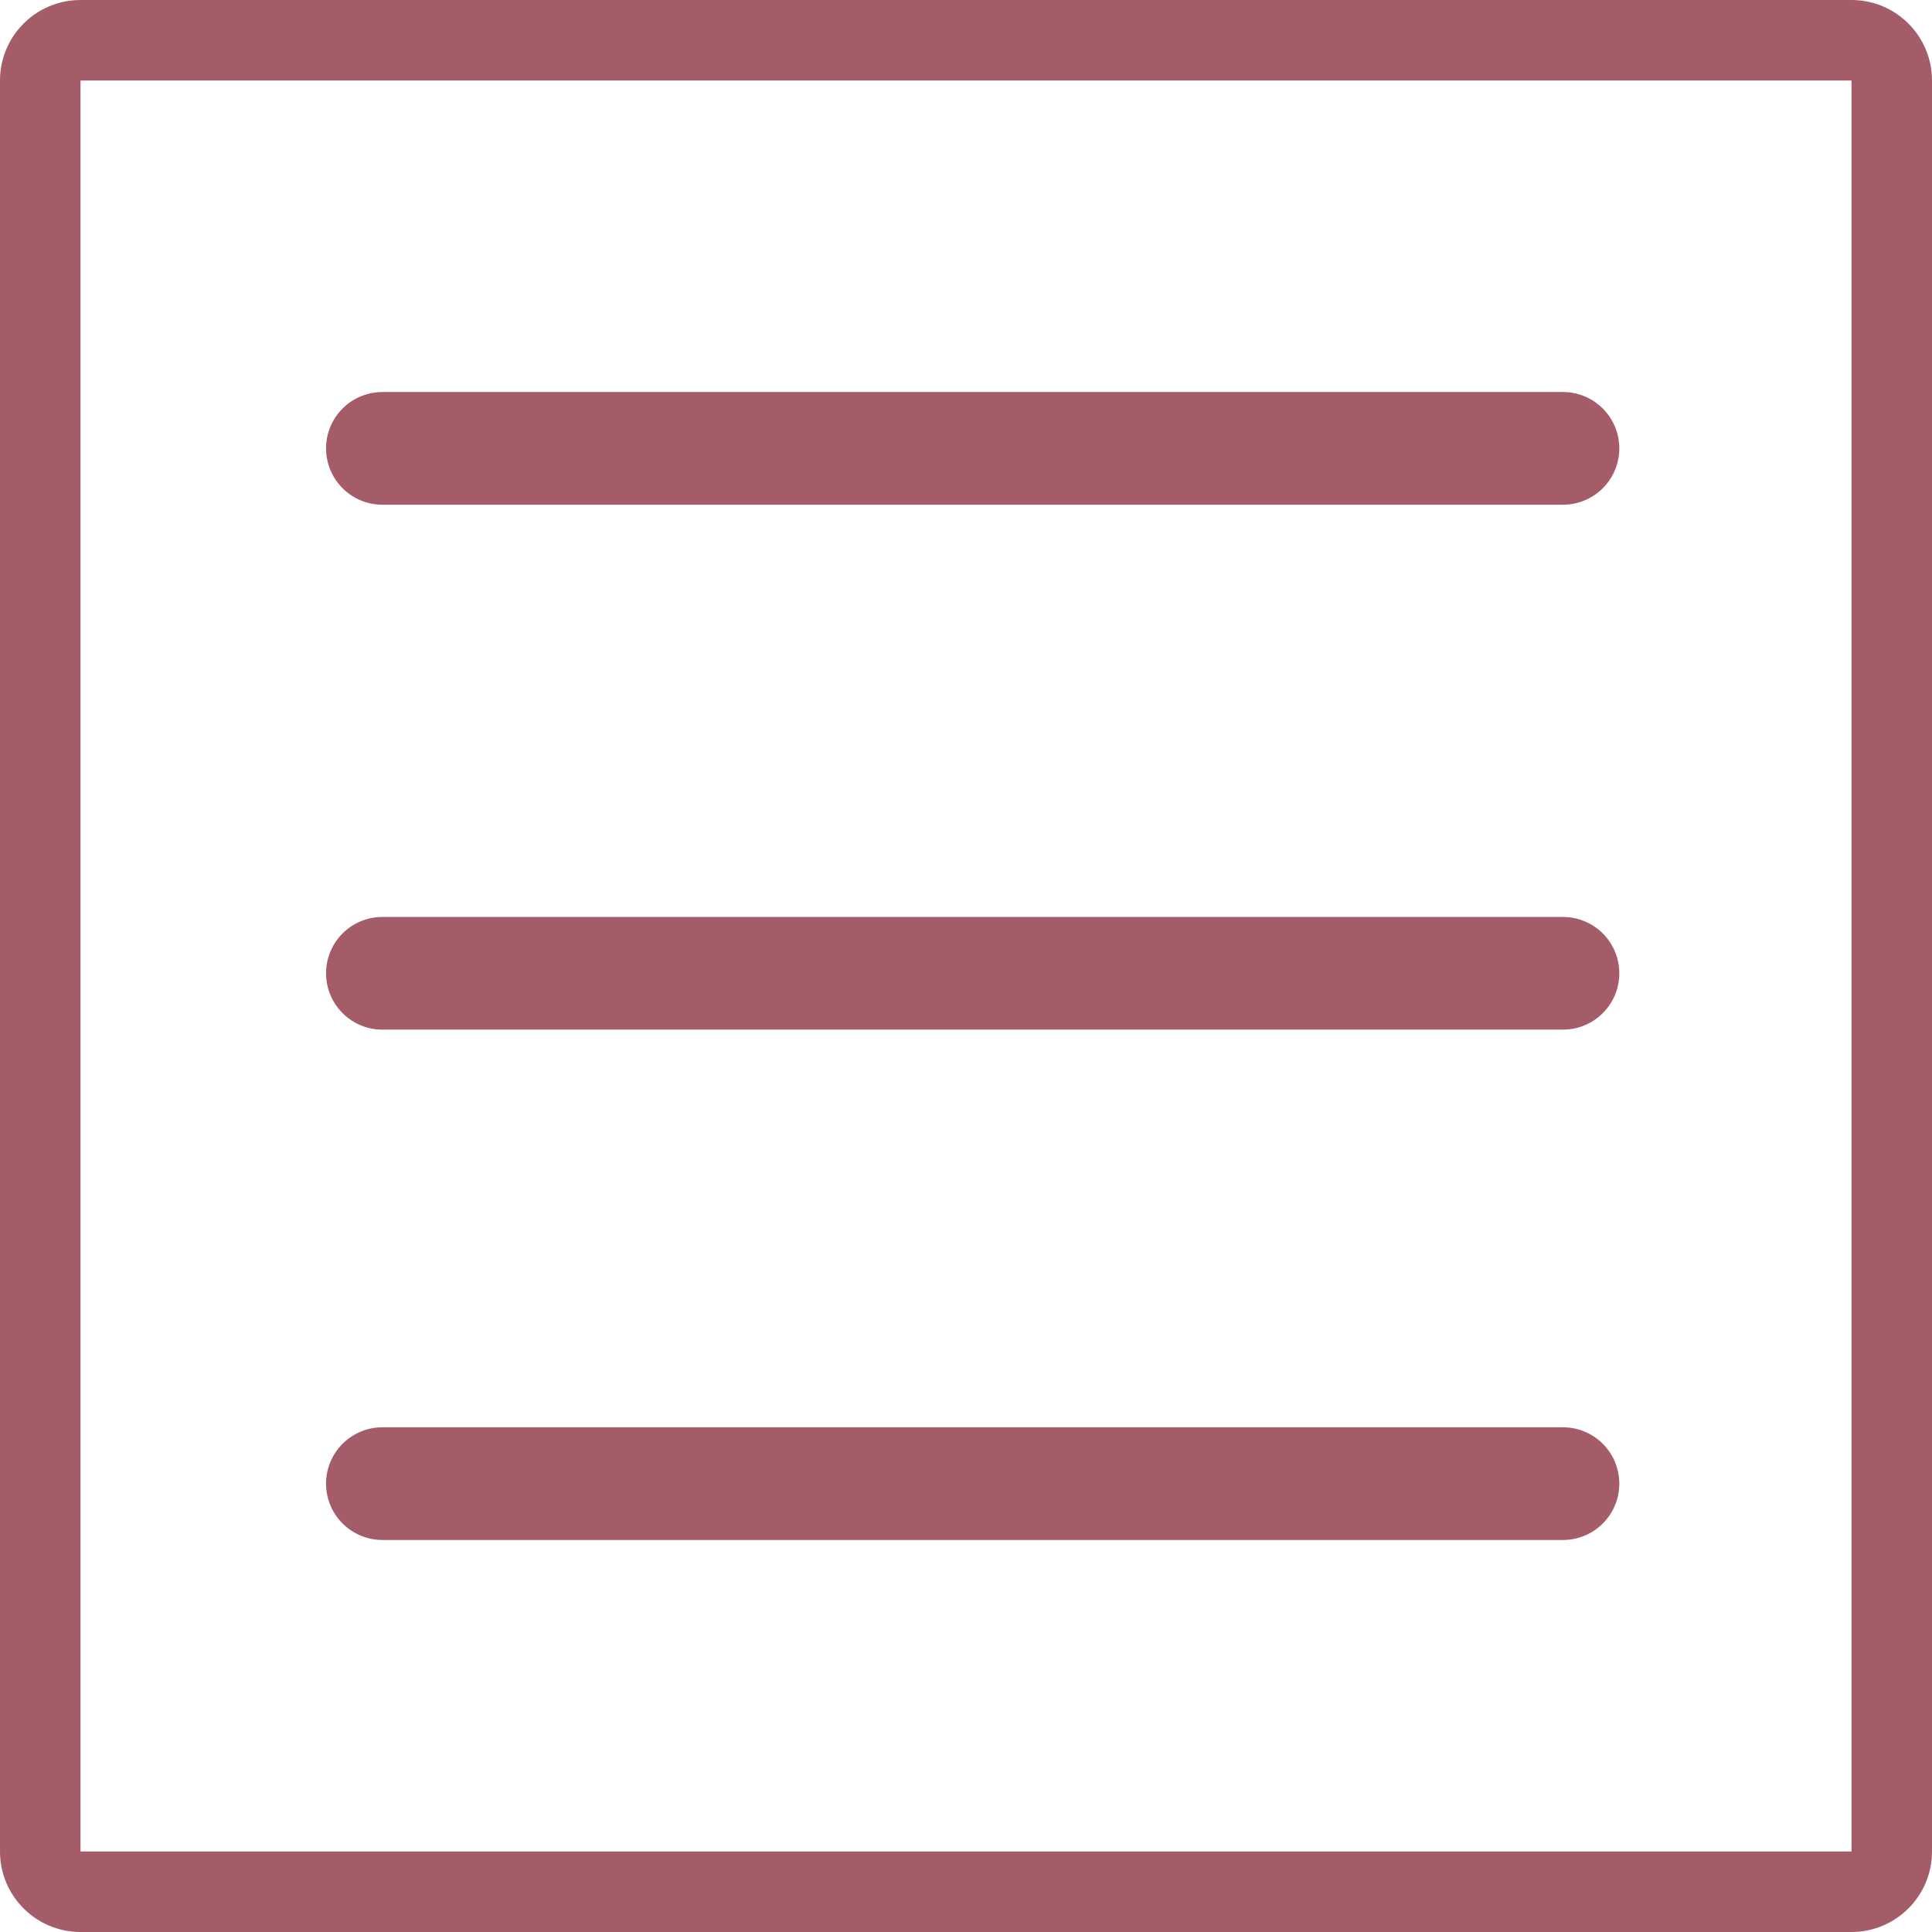 <svg xmlns="http://www.w3.org/2000/svg" width="120" height="120" viewBox="0 0 120 120"><g transform="translate(-955 -39)"><g transform="translate(955 39)" fill="none"><path d="M5,0H115a5,5,0,0,1,5,5V115a5,5,0,0,1-5,5H5a5,5,0,0,1-5-5V5A5,5,0,0,1,5,0Z" stroke="none"/><path d="M 5 5 L 5 5 C 5 5 5 5 5 5 L 5 115 C 5 115 5 115 5 115 L 115 115 C 115 115 115 115 115 115 L 115 5 C 115 5 115 5 115 5 L 5 5 M 5 0 L 115 0 C 117.761 0 120 2.239 120 5 L 120 115 C 120 117.761 117.761 120 115 120 L 5 120 C 2.239 120 0 117.761 0 115 L 0 5 C 0 2.239 2.239 0 5 0 Z" stroke="none" fill="#a45d68"/></g><g transform="translate(7.251 2.349)"><line x2="73.327" transform="translate(971.5 64.5)" fill="none" stroke="#a45d68" stroke-linecap="round" stroke-width="7"/><line x2="73.327" transform="translate(971.5 97.104)" fill="none" stroke="#a45d68" stroke-linecap="round" stroke-width="7"/><line x2="73.327" transform="translate(971.5 128.802)" fill="none" stroke="#a45d68" stroke-linecap="round" stroke-width="7"/></g></g></svg>